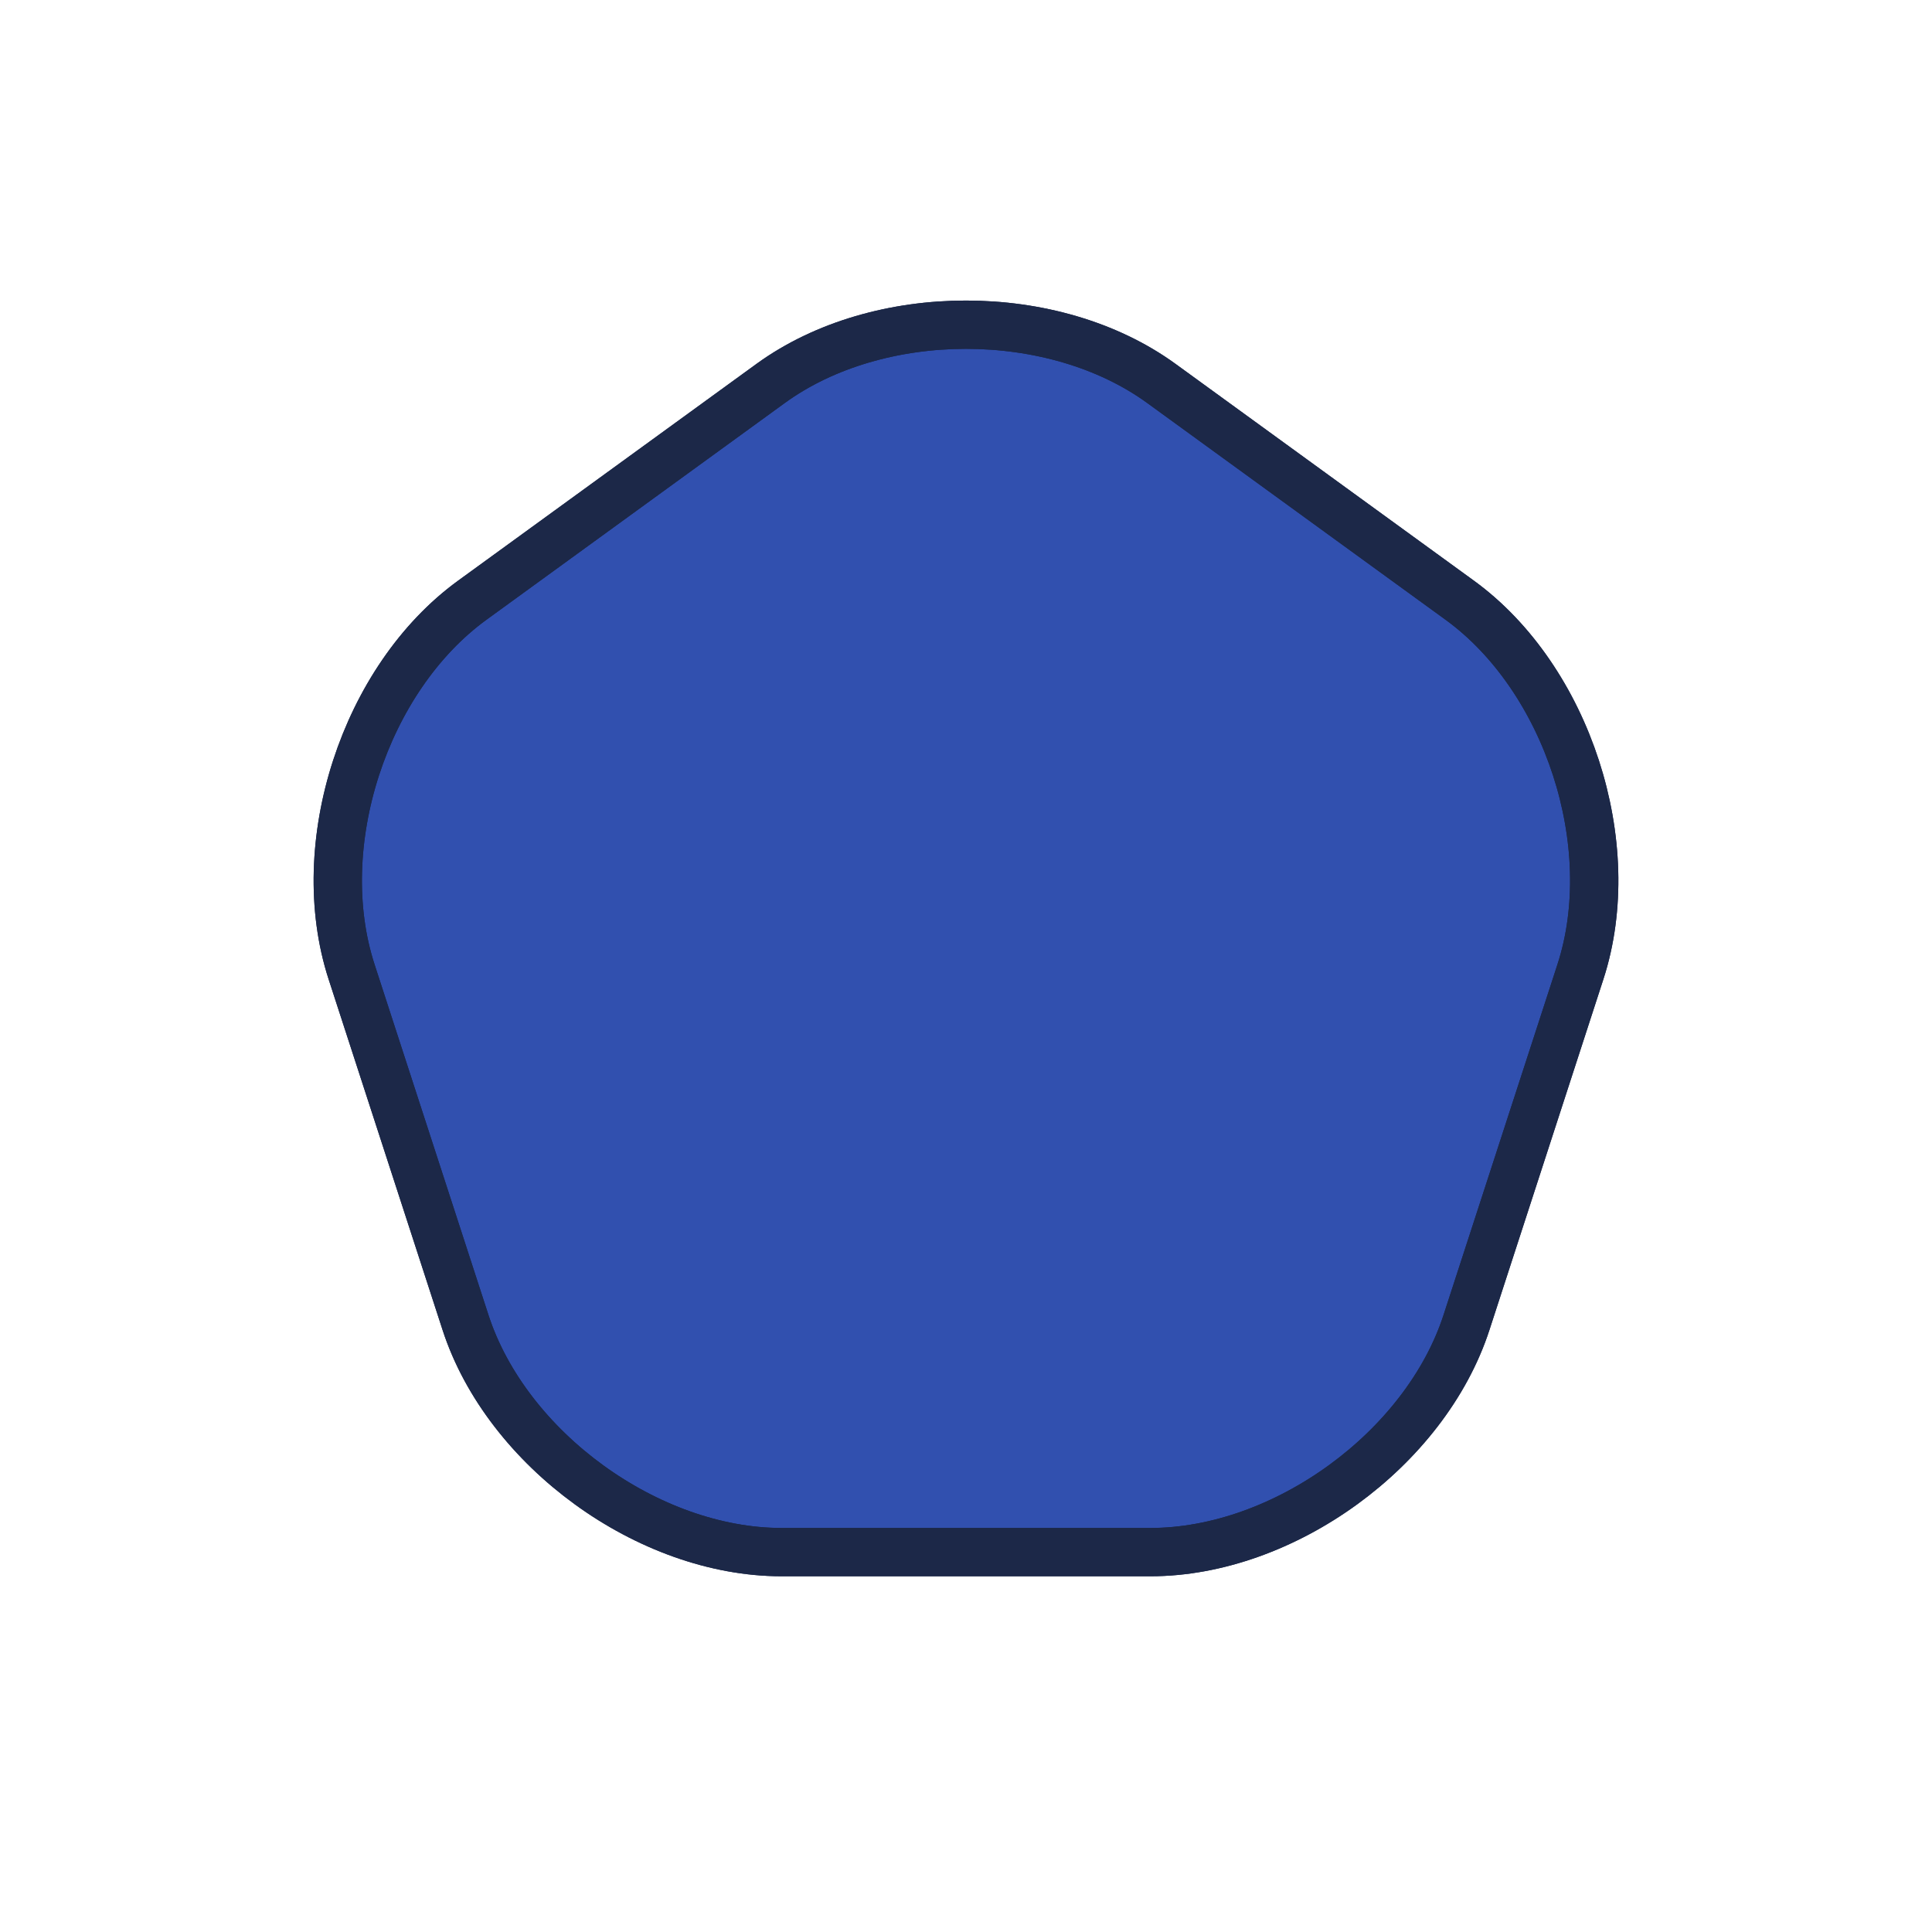 <svg xmlns:osb="http://www.openswatchbook.org/uri/2009/osb" inkscape:export-ydpi="96" style="fill:none;stroke:none;" version="1.1" viewBox="0 0 80 80" xmlns:xlink="http://www.w3.org/1999/xlink" width="80" xmlns:dc="http://purl.org/dc/elements/1.1/" xmlns:svg="http://www.w3.org/2000/svg" xmlns:cc="http://creativecommons.org/ns#" xmlns:rdf="http://www.w3.org/1999/02/22-rdf-syntax-ns#" inkscape:export-xdpi="96" xmlns="http://www.w3.org/2000/svg" height="80" xmlns:inkscape="http://www.inkscape.org/namespaces/inkscape" xmlns:sodipodi="http://sodipodi.sourceforge.net/DTD/sodipodi-0.dtd">
    <title>Comp 1</title>
    <defs/>
    <sodipodi:namedview bordercolor="#666666" borderlayer="true" pagecolor="#ffffff" inkscape:pagecheckerboard="true" inkscape:document-units="px"/>
    <g id="Composition_b05205071a024158a24a81b8f21a37fa" inkscape:label="Comp 1" inkscape:groupmode="layer">
        <g opacity="1" id="Layer_c486133fb99c4198a644f335340f092d" inkscape:label="Shape Layer 1" transform="matrix(1, 0, 0, 1, 40, 40)" inkscape:groupmode="layer">
            <g stroke-opacity="1" stroke="#1c2848" opacity="1" id="Stroke_66e95f9f346845a29f0a0855d09ceb24" inkscape:label="Group" transform="matrix(1, 0, 0, 1, 0, 0)" fill-opacity="1" stroke-width="2" fill="#3150af">
                <path style="" sodipodi:nodetypes="cccccccccc" d="M -8.09,-24.122 C -3.625,-27.366 3.625,-27.366 8.09,-24.122 8.09,-24.122 20.442,-15.148 20.442,-15.148 24.907,-11.904 27.147,-5.009 25.442,0.24 25.442,0.24 20.724,14.76 20.724,14.76 19.018,20.009 13.153,24.27 7.634,24.27 7.634,24.27 -7.634,24.27 -7.634,24.27 -13.153,24.27 -19.018,20.009 -20.724,14.76 -20.724,14.76 -25.442,0.24 -25.442,0.24 -27.147,-5.009 -24.907,-11.904 -20.442,-15.148 -20.442,-15.148 -8.09,-24.122 -8.09,-24.122 Z"/>
                <path style="fill:none;stroke-dasharray:none;stroke-linecap:butt;stroke-linejoin:round;" sodipodi:nodetypes="cccccccccc" d="M -8.09,-24.122 C -3.625,-27.366 3.625,-27.366 8.09,-24.122 8.09,-24.122 20.442,-15.148 20.442,-15.148 24.907,-11.904 27.147,-5.009 25.442,0.24 25.442,0.24 20.724,14.76 20.724,14.76 19.018,20.009 13.153,24.27 7.634,24.27 7.634,24.27 -7.634,24.27 -7.634,24.27 -13.153,24.27 -19.018,20.009 -20.724,14.76 -20.724,14.76 -25.442,0.24 -25.442,0.24 -27.147,-5.009 -24.907,-11.904 -20.442,-15.148 -20.442,-15.148 -8.09,-24.122 -8.09,-24.122 Z"/>
            </g>
        </g>
    </g>
</svg>
